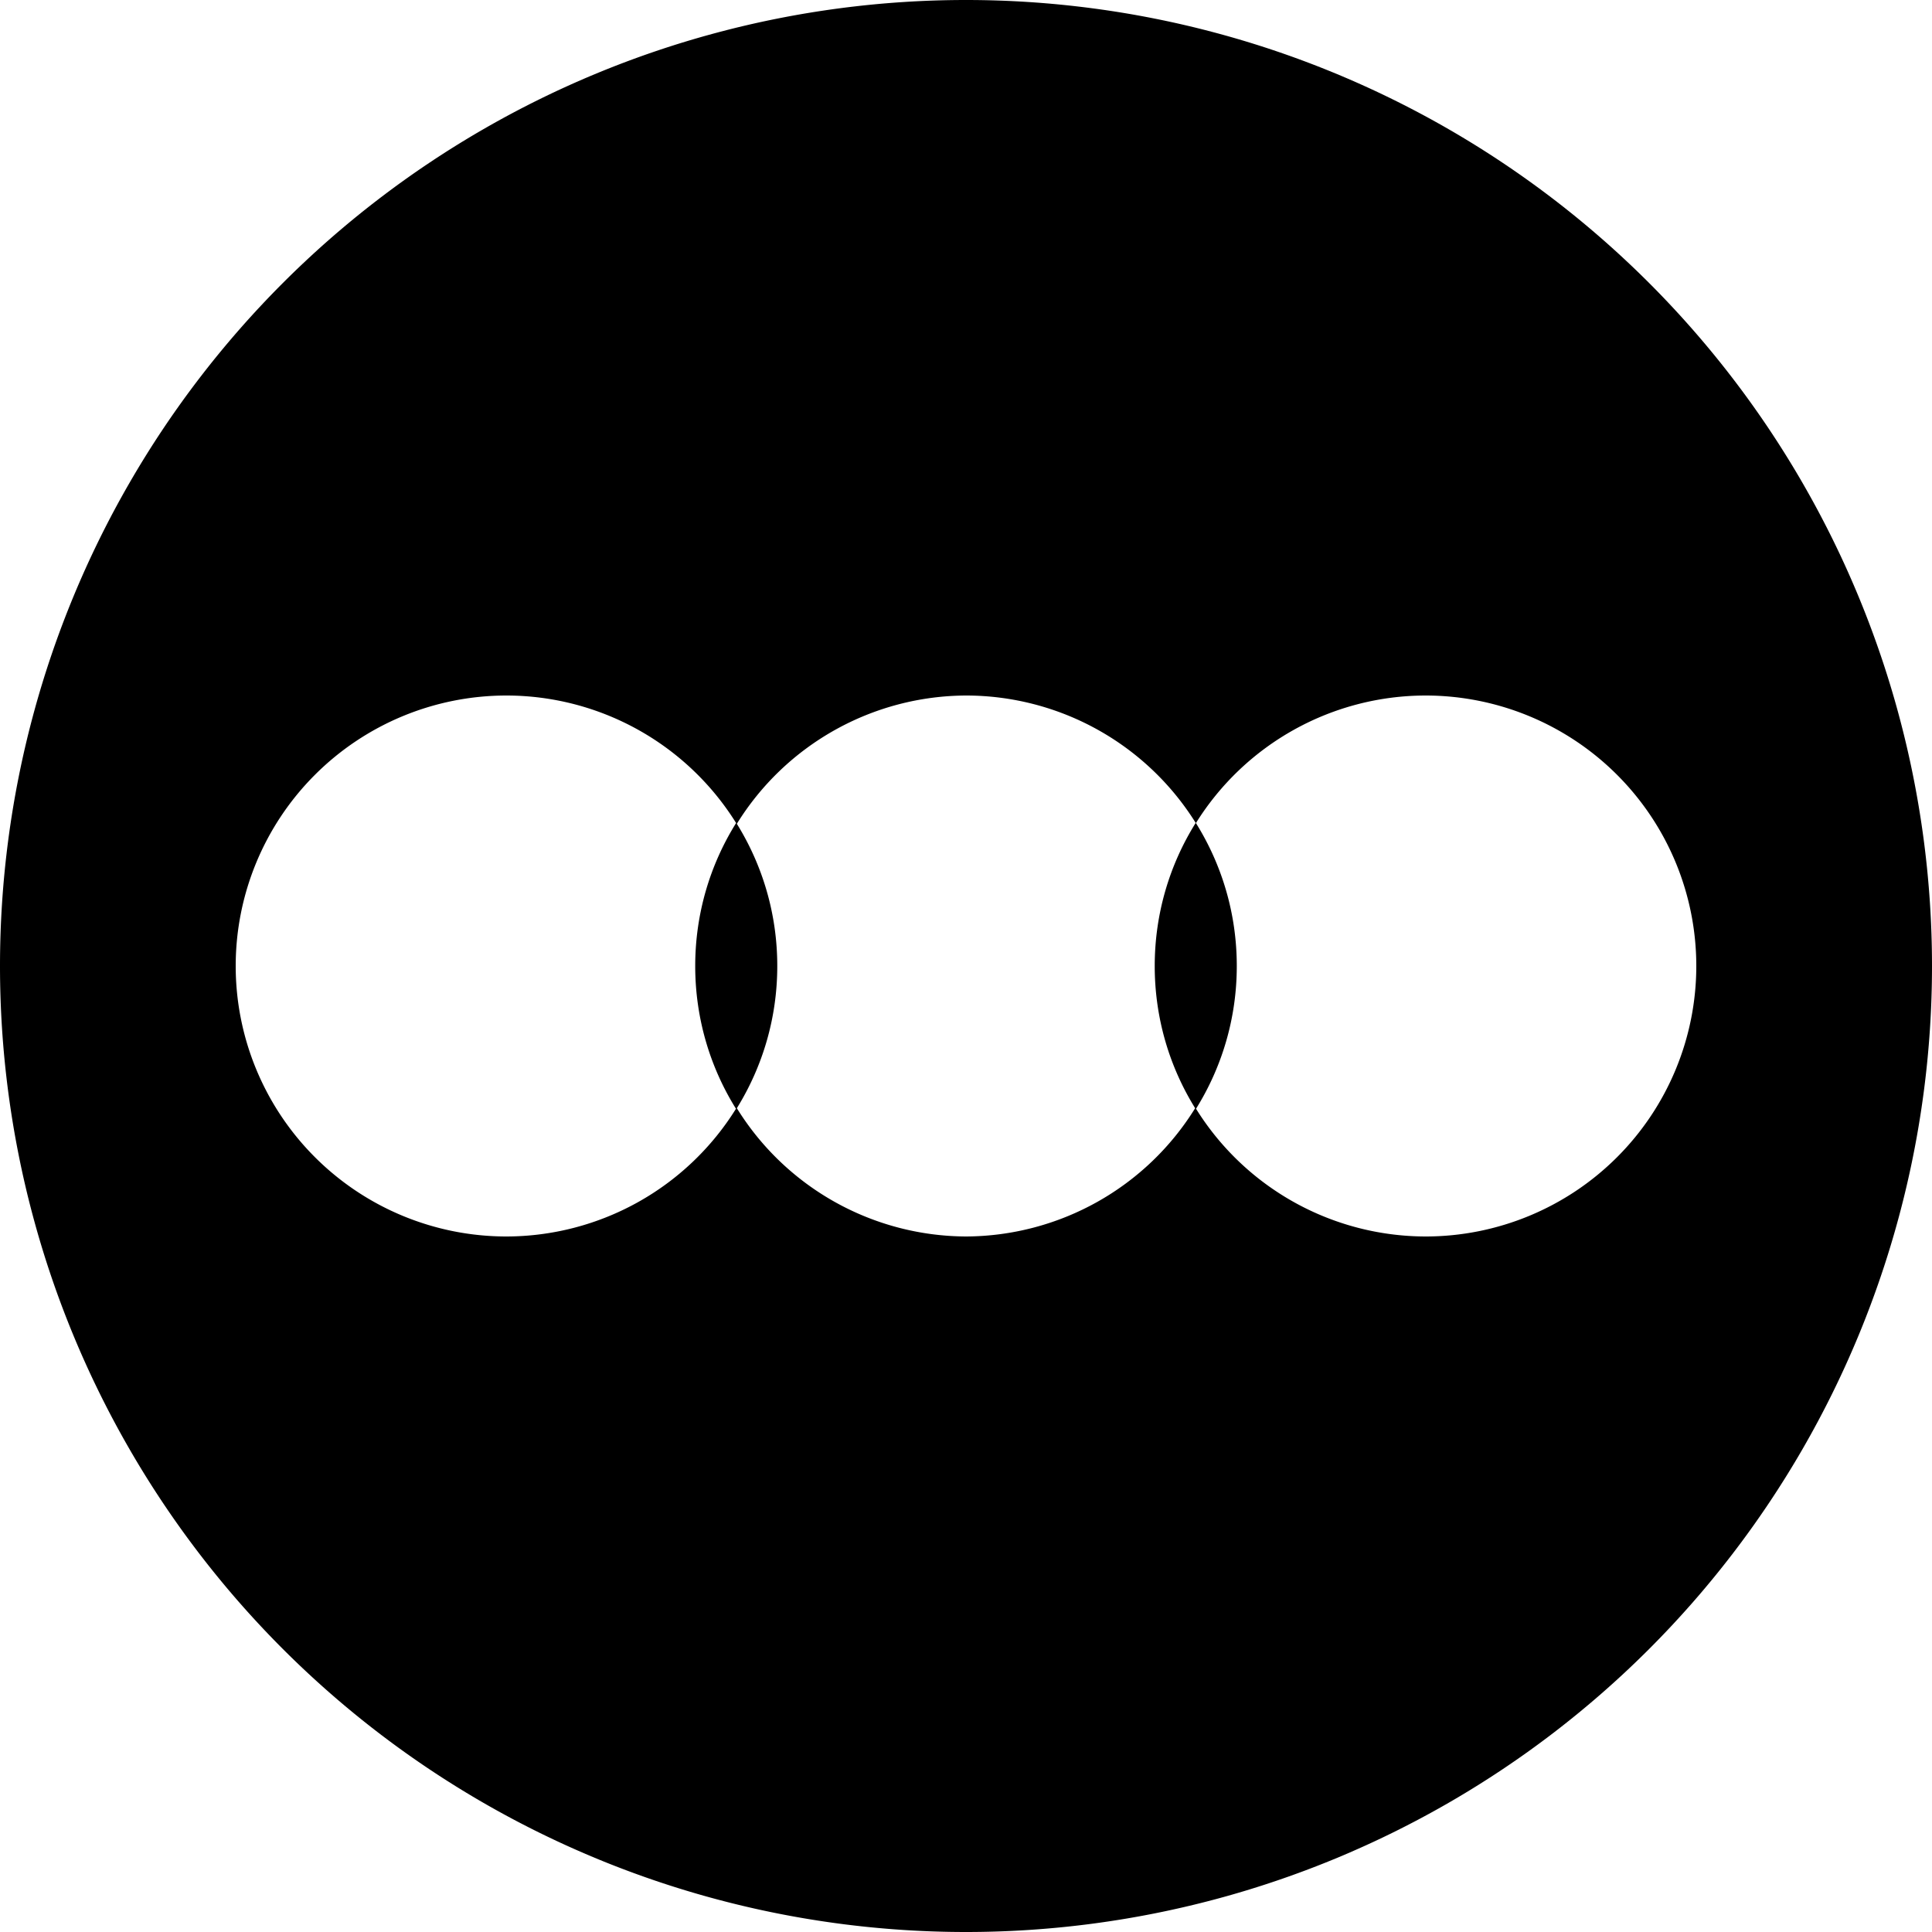 <?xml version="1.0" encoding="UTF-8" standalone="no"?>
<svg
   width="500"
   height="500"
   viewBox="0 0 500 500"
   version="1.1"
   id="svg112"
   xmlns="http://www.w3.org/2000/svg"
   xmlns:svg="http://www.w3.org/2000/svg">
  <defs
     id="defs88" />
  <path
     d="M 250,0 A 250,250 0 0 0 0,250 250,250 0 0 0 250,500 250,250 0 0 0 500,250 250,250 0 0 0 250,0 Z M 131.078,180 a 70.079,70 0 0 1 59.426,32.996 c -6.707,10.736 -10.582,23.417 -10.582,37.004 0,13.562 3.863,26.222 10.547,36.945 A 70.079,70 0 0 1 131.078,320 70.079,70 0 0 1 61,250 70.079,70 0 0 1 131.078,180 Z M 250,180 a 70.079,70 0 0 1 59.445,32.963 C 302.726,223.706 298.842,236.4 298.842,250 c 0,13.502 3.832,26.108 10.461,36.801 A 70.079,70 0 0 1 250,320 70.079,70 0 0 1 190.697,286.801 C 197.327,276.108 201.158,263.502 201.158,250 c 0,-13.503 -3.833,-26.109 -10.463,-36.803 A 70.079,70 0 0 1 250,180 Z m 118.922,0 A 70.079,70 0 0 1 439,250 70.079,70 0 0 1 368.922,320 70.079,70 0 0 1 309.531,286.945 c 6.684,-10.724 10.547,-23.383 10.547,-36.945 0,-13.581 -3.873,-26.257 -10.574,-36.99 A 70.079,70 0 0 1 368.922,180 Z"
     fill="currentcolor"
     id="path7636" />
</svg>
